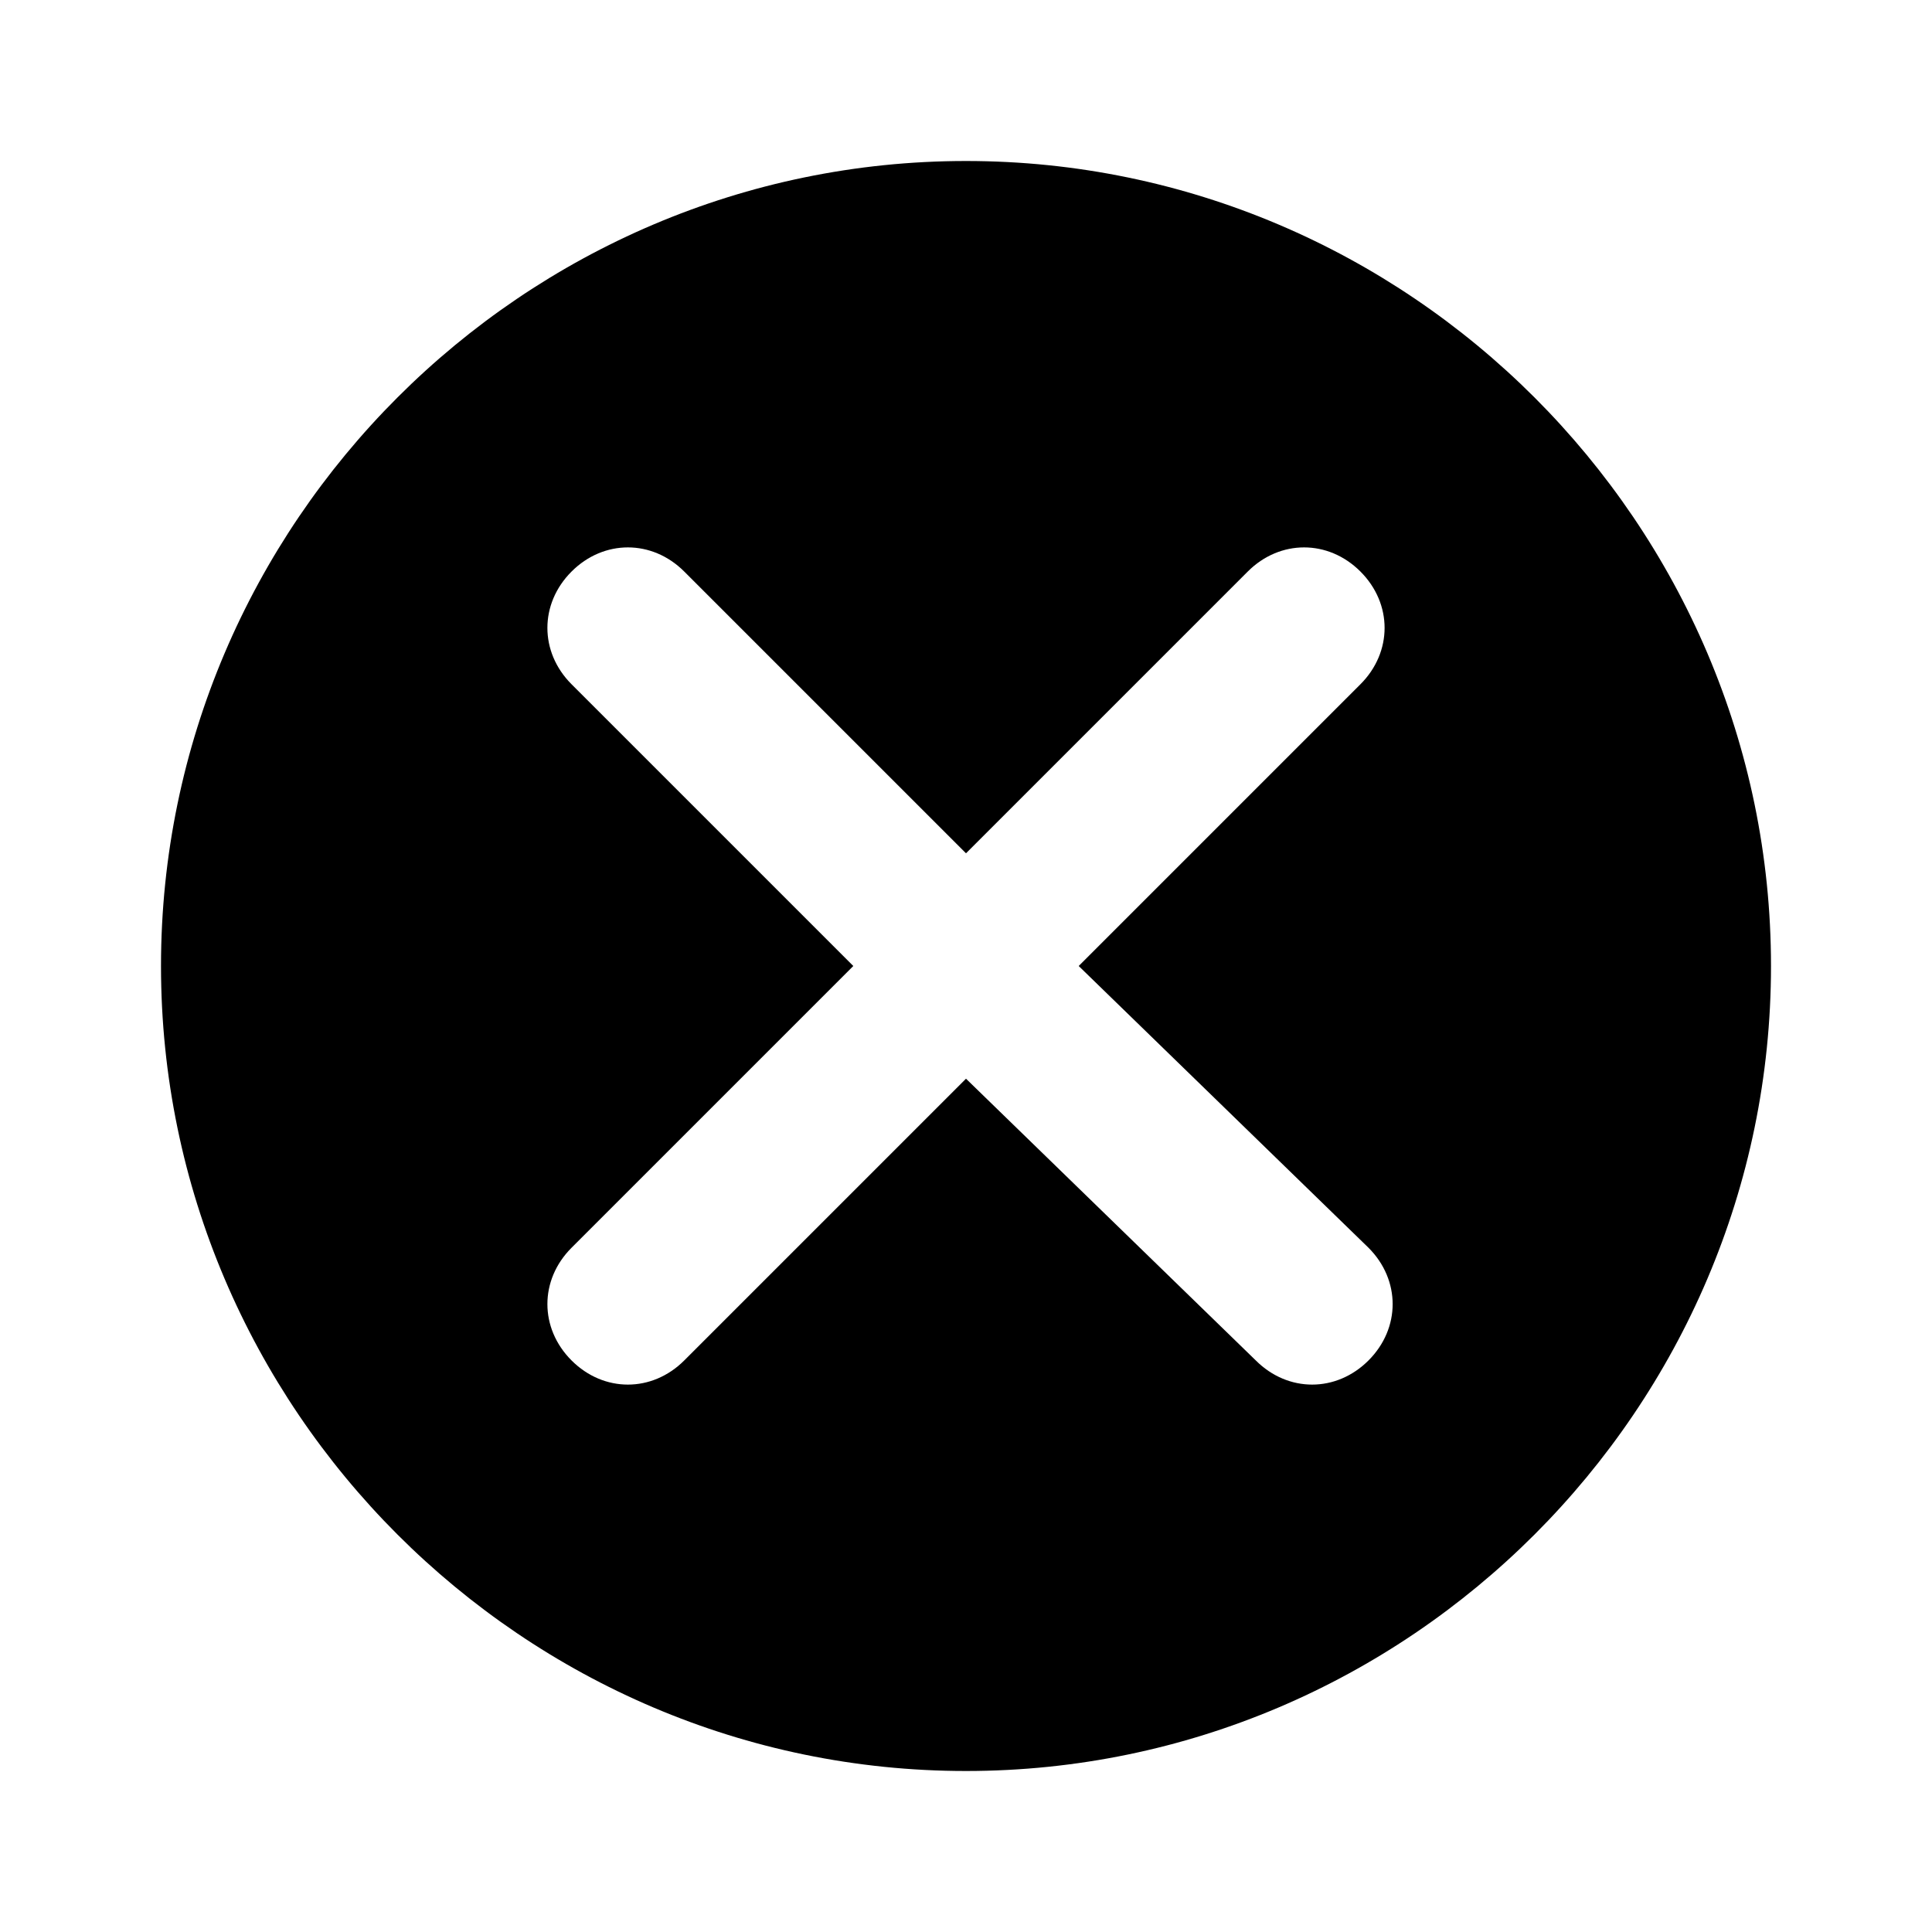 <?xml version="1.0" encoding="utf-8" ?>
<!-- Generator: Adobe Illustrator 25.1.0, SVG Export Plug-In . SVG Version: 6.00 Build 0)  -->
<svg
  version="1.1"
  id="Livello_1"
  xmlns="http://www.w3.org/2000/svg"
  xmlns:xlink="http://www.w3.org/1999/xlink"
  x="0px"
  y="0px"
  viewBox="0 0 24 24"
  style="enable-background:new 0 0 24 24;"
  xml:space="preserve"
>
<g id="EU_x2F_icons_x2F_M_x5F_24x24px_x2F_close-filled">
	<path
      id="_xD83C__xDF08_-Icon-colour"
      d="M17,15.5c0.4,0.4,0.4,1,0,1.4c-0.4,0.4-1,0.4-1.4,0L12,13.4l-3.5,3.5
		c-0.4,0.4-1,0.4-1.4,0c-0.4-0.4-0.4-1,0-1.4l3.5-3.5L7.1,8.5c-0.4-0.4-0.4-1,0-1.4s1-0.4,1.4,0l3.5,3.5l3.5-3.5
		c0.4-0.4,1-0.4,1.4,0c0.4,0.4,0.4,1,0,1.4L13.4,12L17,15.5z M12,2C6.5,2,2,6.5,2,12c0,5.5,4.5,10,10,10c5.5,0,10-4.5,10-10
		C22,6.5,17.5,2,12,2L12,2z"
    />
</g>
</svg>
